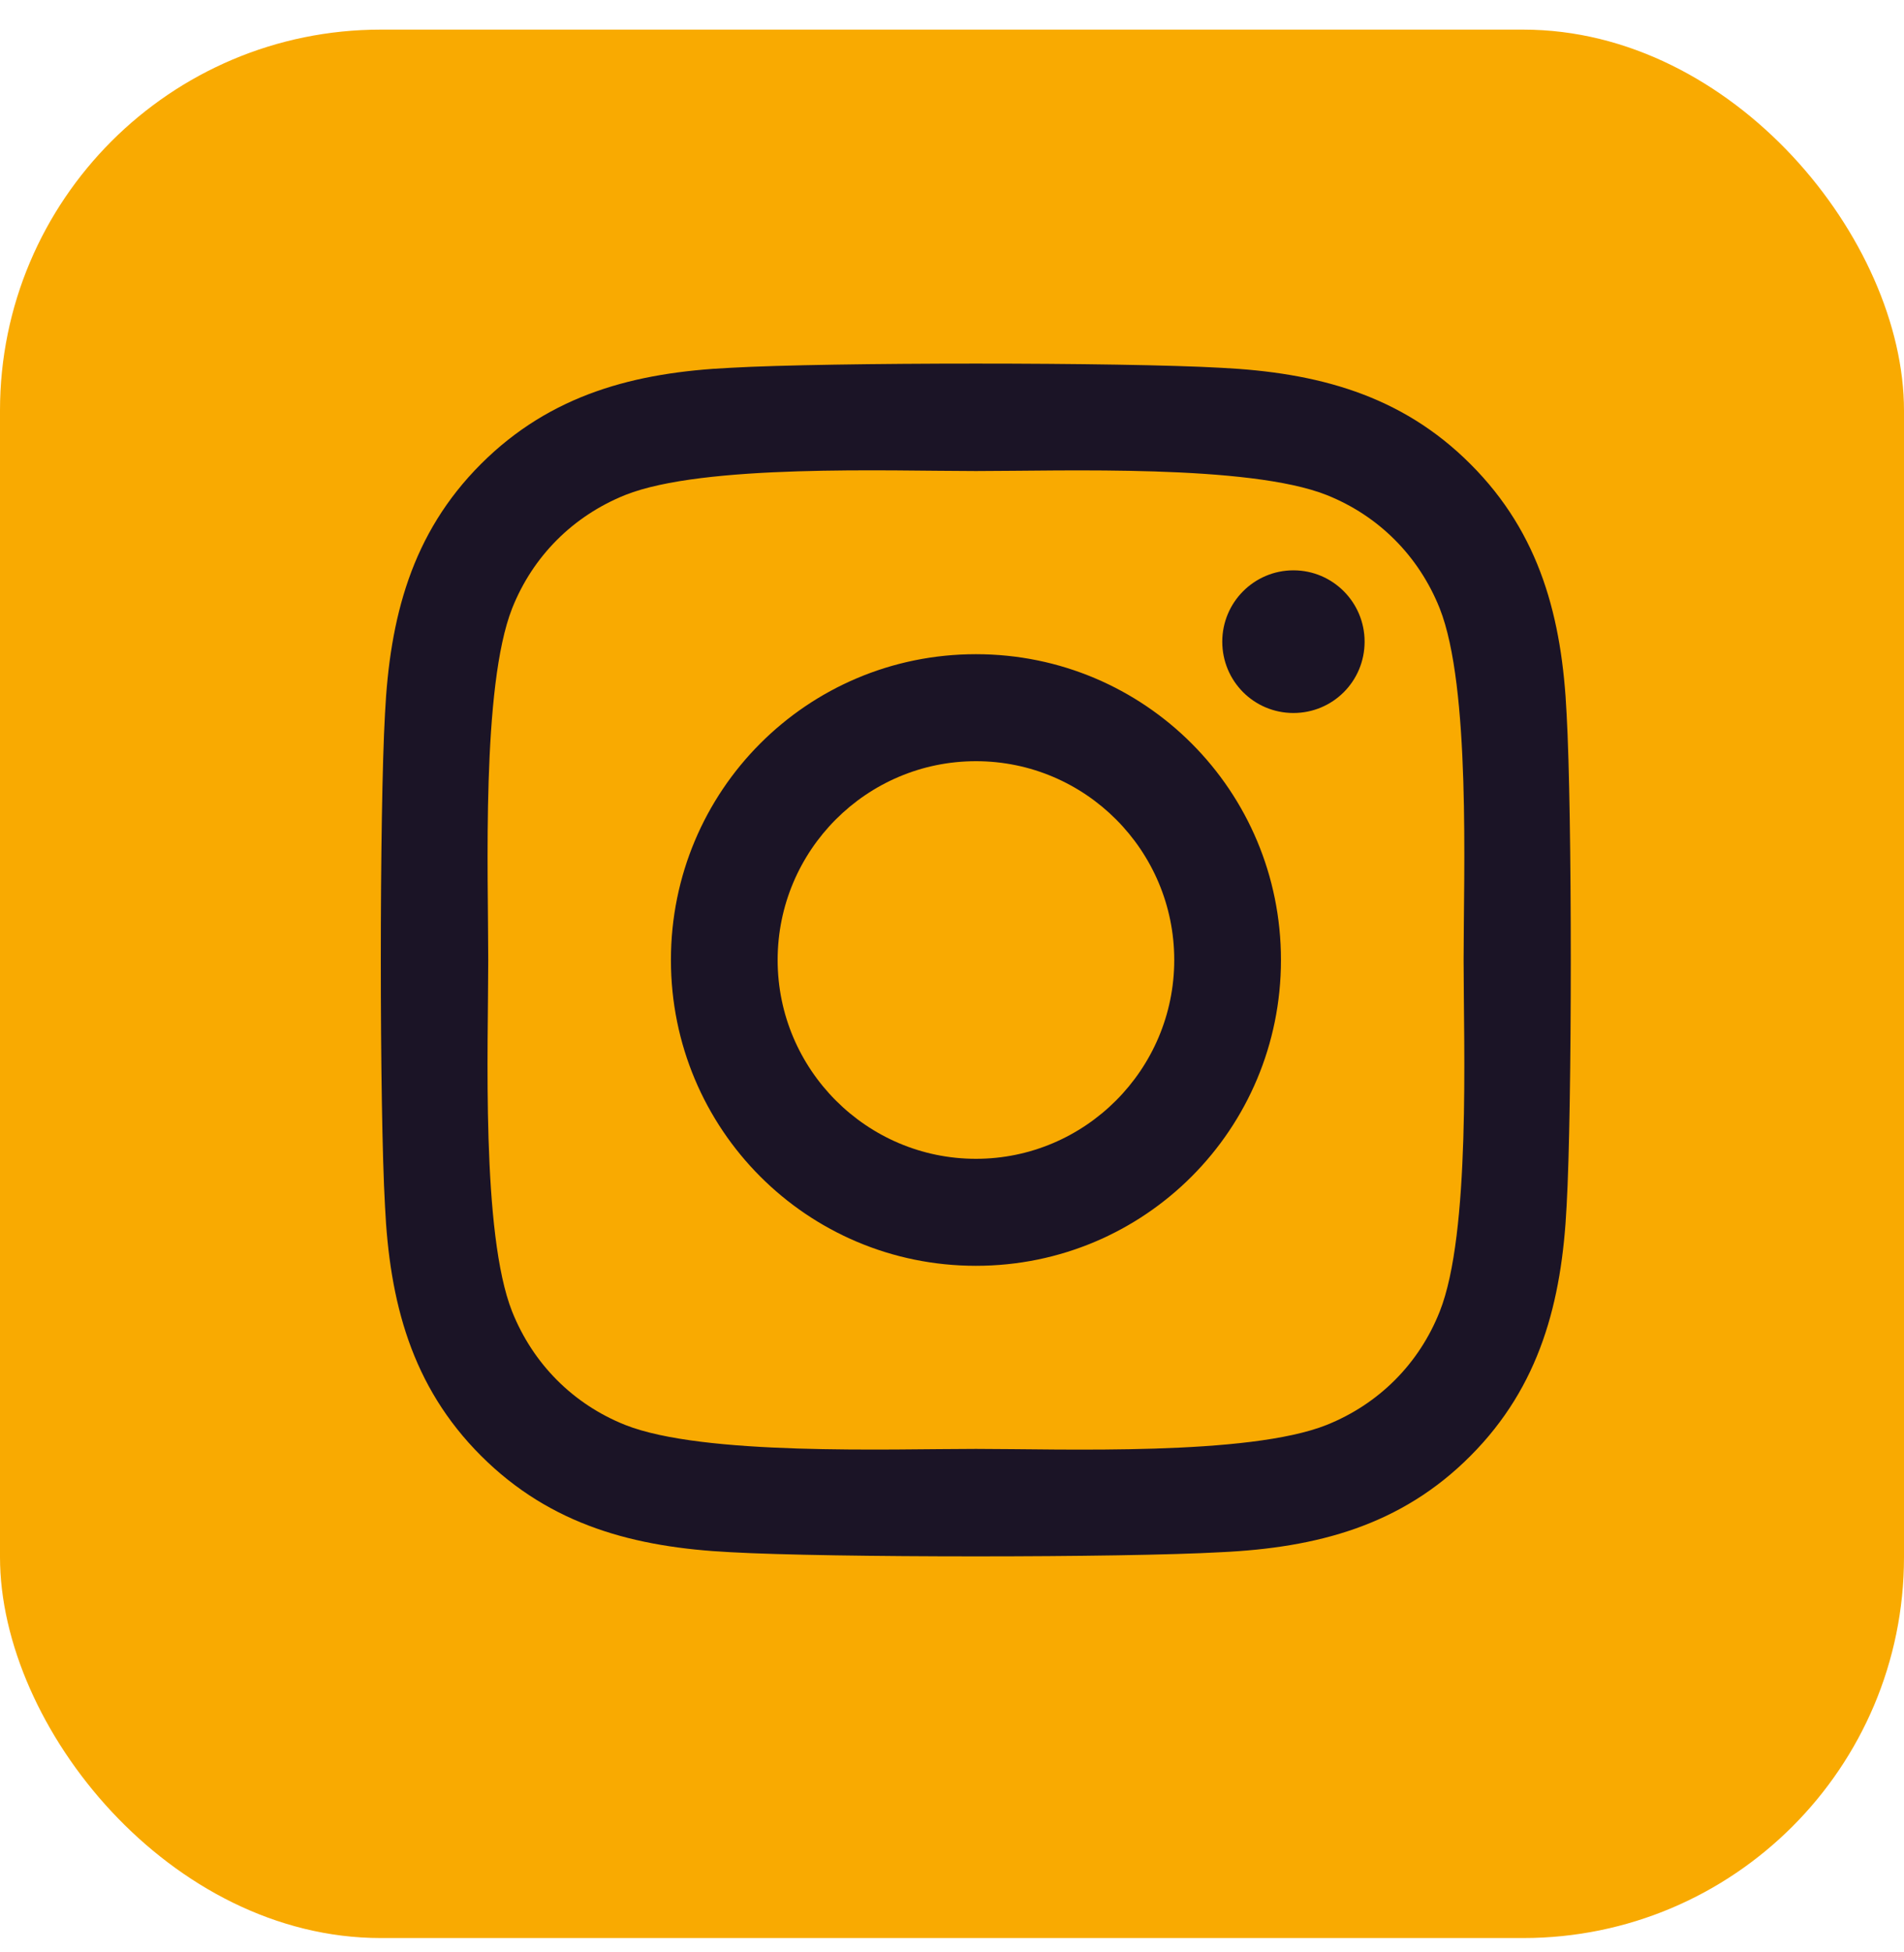 <svg xmlns="http://www.w3.org/2000/svg" width="40" height="41" fill="none" viewBox="0 0 40 41"><rect width="40" height="40.077" y=".622" fill="#F9AA01" rx="8"/><path fill="#1B1426" d="M20.503 13.738C16.956 13.738 14.095 16.605 14.095 20.16C14.095 23.715 16.956 26.582 20.503 26.582C24.05 26.582 26.911 23.715 26.911 20.16C26.911 16.605 24.05 13.738 20.503 13.738ZM20.503 24.335C18.21 24.335 16.337 22.463 16.337 20.16C16.337 17.857 18.205 15.985 20.503 15.985C22.801 15.985 24.669 17.857 24.669 20.16C24.669 22.463 22.795 24.335 20.503 24.335ZM28.668 13.475C28.668 14.308 27.999 14.973 27.173 14.973C26.342 14.973 25.678 14.302 25.678 13.475C25.678 12.648 26.348 11.977 27.173 11.977C27.999 11.977 28.668 12.648 28.668 13.475ZM32.912 14.995C32.817 12.989 32.36 11.211 30.893 9.747C29.432 8.283 27.658 7.824 25.656 7.724C23.593 7.606 17.407 7.606 15.344 7.724C13.347 7.819 11.574 8.277 10.107 9.741C8.64 11.206 8.188 12.983 8.088 14.99C7.971 17.058 7.971 23.256 8.088 25.324C8.183 27.331 8.64 29.108 10.107 30.573C11.574 32.037 13.342 32.495 15.344 32.596C17.407 32.713 23.593 32.713 25.656 32.596C27.658 32.501 29.432 32.042 30.893 30.573C32.354 29.108 32.812 27.331 32.912 25.324C33.029 23.256 33.029 17.063 32.912 14.995ZM30.246 27.543C29.811 28.639 28.969 29.483 27.87 29.924C26.225 30.578 22.321 30.427 20.503 30.427C18.685 30.427 14.775 30.573 13.135 29.924C12.042 29.488 11.2 28.644 10.759 27.543C10.107 25.894 10.257 21.982 10.257 20.16C10.257 18.338 10.112 14.42 10.759 12.776C11.194 11.681 12.037 10.837 13.135 10.395C14.78 9.741 18.685 9.892 20.503 9.892C22.321 9.892 26.231 9.747 27.87 10.395C28.963 10.831 29.806 11.675 30.246 12.776C30.899 14.425 30.748 18.338 30.748 20.16C30.748 21.982 30.899 25.9 30.246 27.543Z"/></svg>